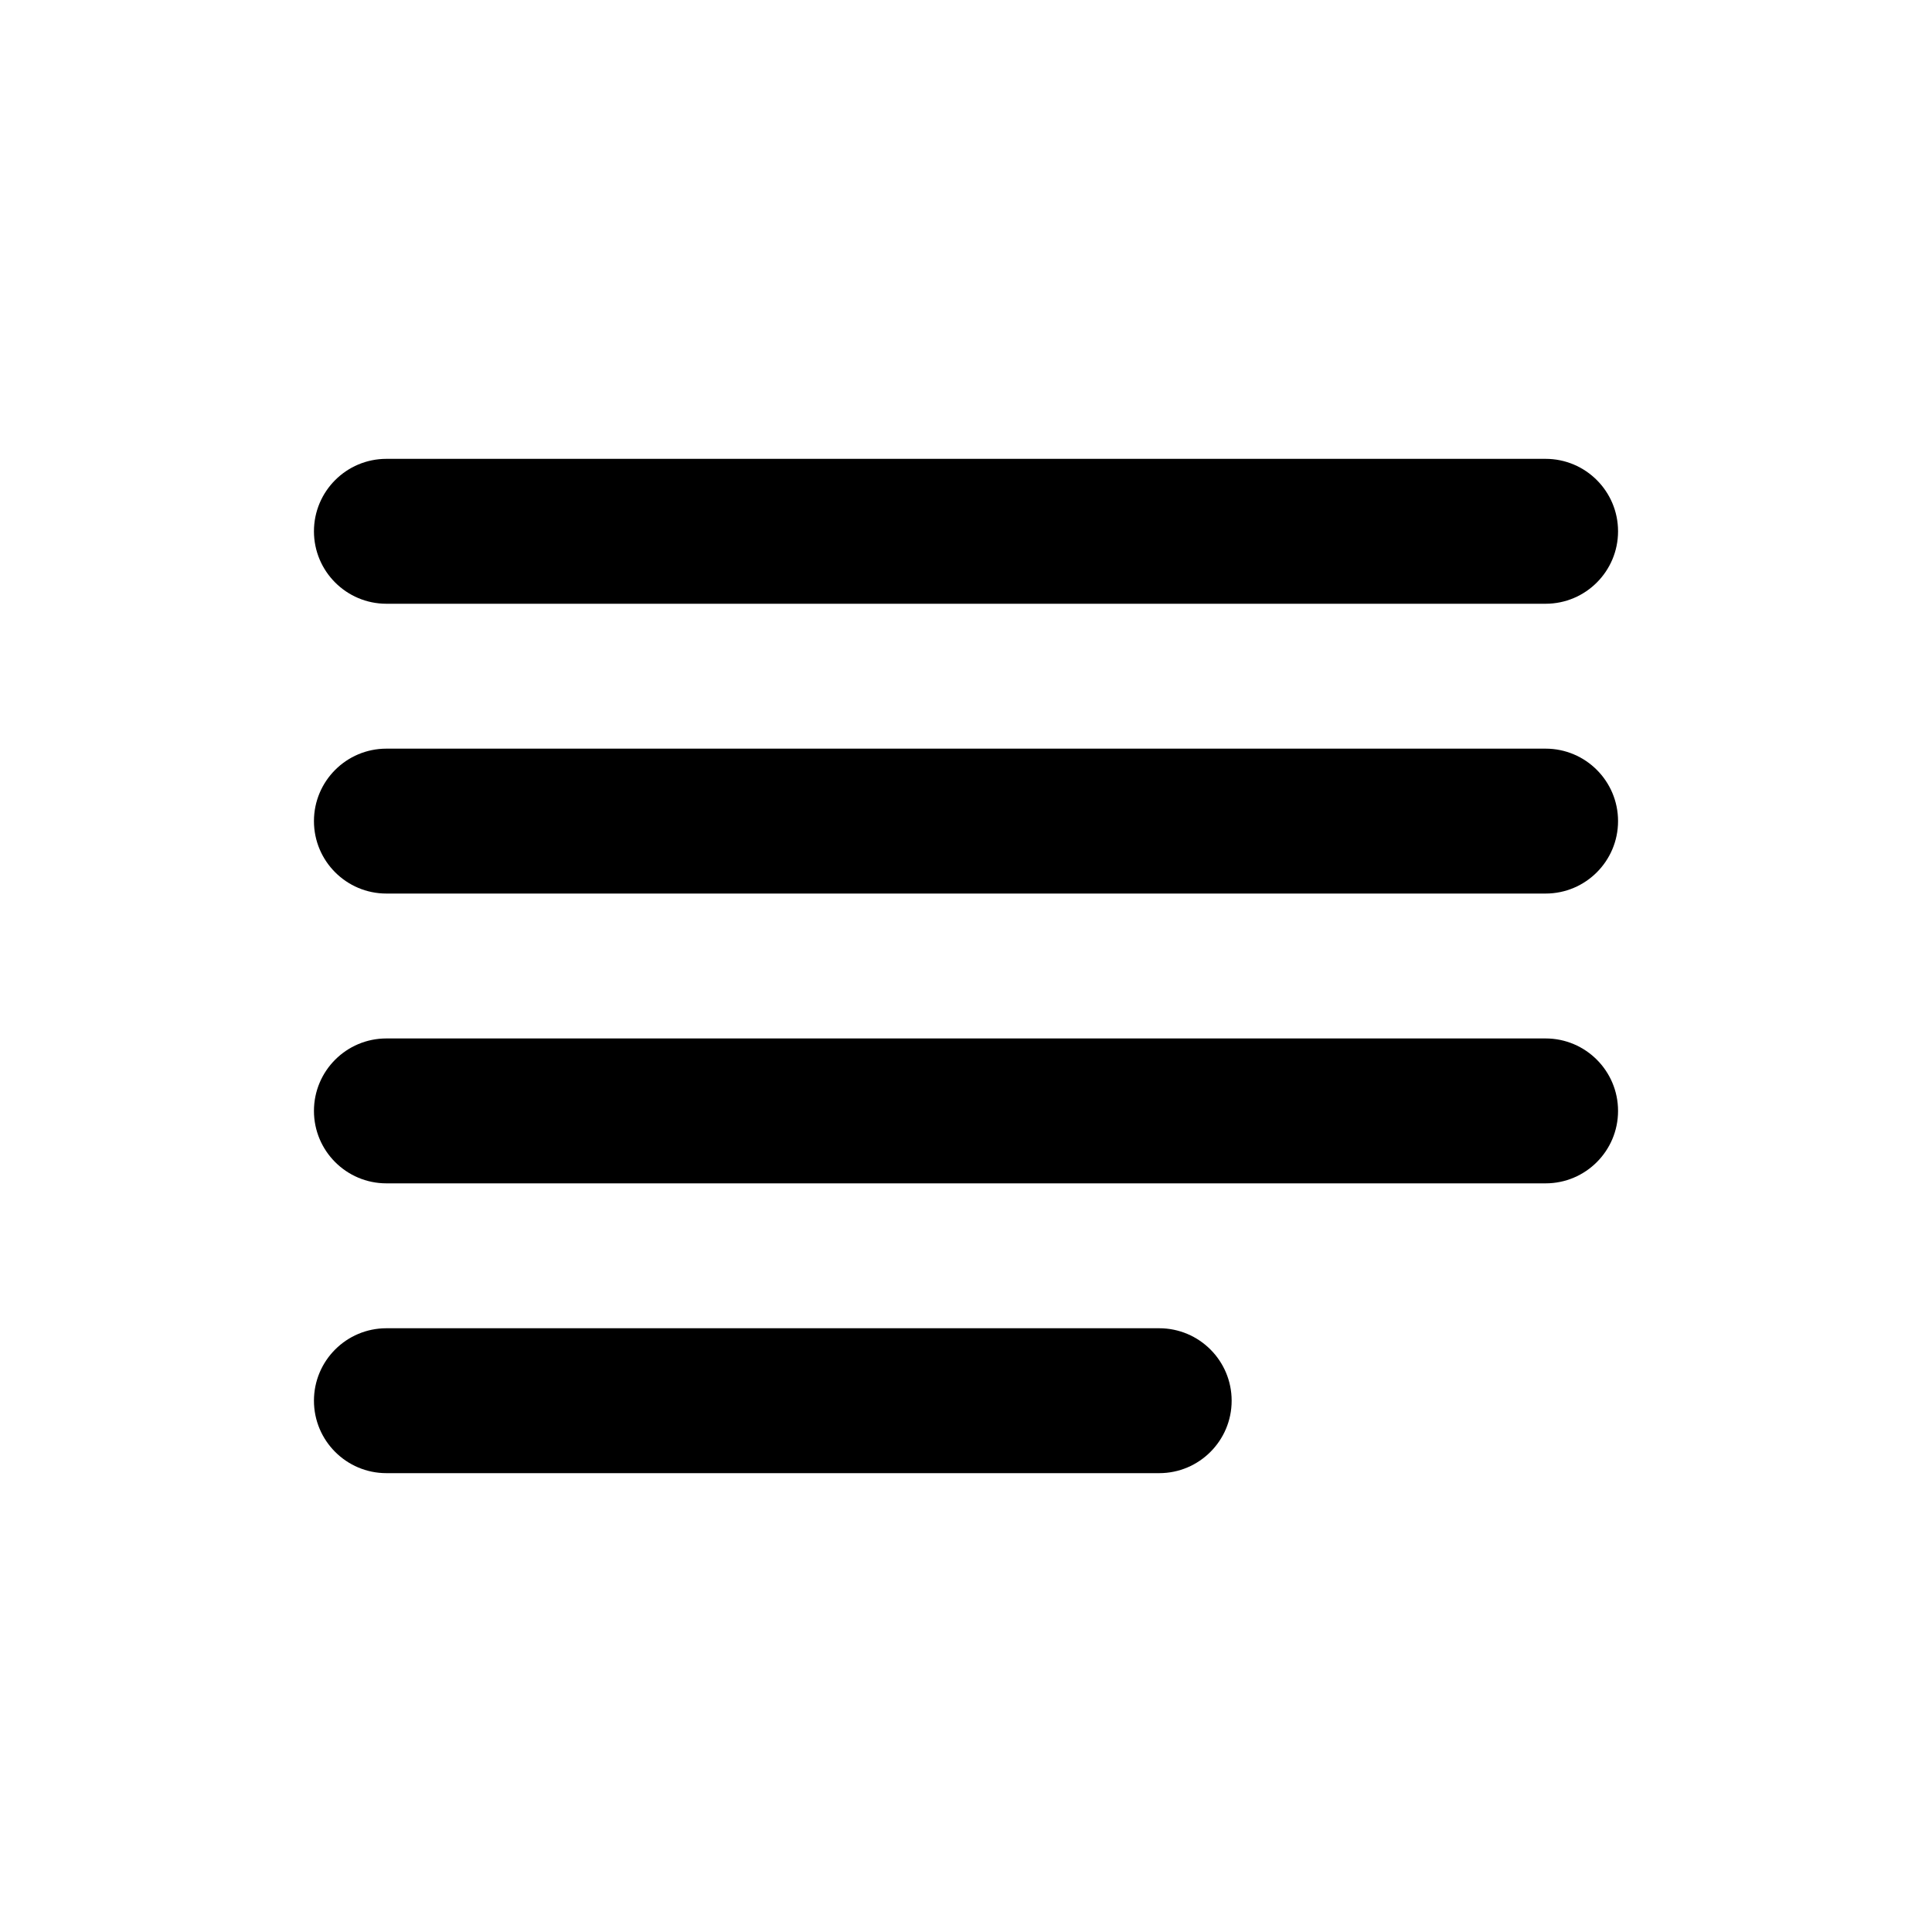<svg width="20" height="20" viewBox="0 0 20 20" fill="none" xmlns="http://www.w3.org/2000/svg">
<path d="M4 4.75C3.586 4.75 3.25 5.086 3.25 5.5C3.25 5.914 3.586 6.25 4 6.25H16C16.414 6.25 16.75 5.914 16.75 5.5C16.75 5.086 16.414 4.75 16 4.75H4Z" fill="currentColor"/>
<path d="M4 7.75C3.586 7.75 3.25 8.086 3.25 8.5C3.25 8.914 3.586 9.25 4 9.25H16C16.414 9.25 16.75 8.914 16.75 8.5C16.75 8.086 16.414 7.75 16 7.75H4Z" fill="currentColor"/>
<path d="M3.25 11.5C3.25 11.086 3.586 10.75 4 10.75H16C16.414 10.75 16.75 11.086 16.75 11.5C16.75 11.914 16.414 12.25 16 12.25H4C3.586 12.25 3.25 11.914 3.25 11.5Z" fill="currentColor"/>
<path d="M4 13.75C3.586 13.75 3.25 14.086 3.25 14.5C3.25 14.914 3.586 15.25 4 15.25H12C12.414 15.25 12.75 14.914 12.75 14.5C12.75 14.086 12.414 13.75 12 13.75H4Z" fill="currentColor"/>
</svg>
